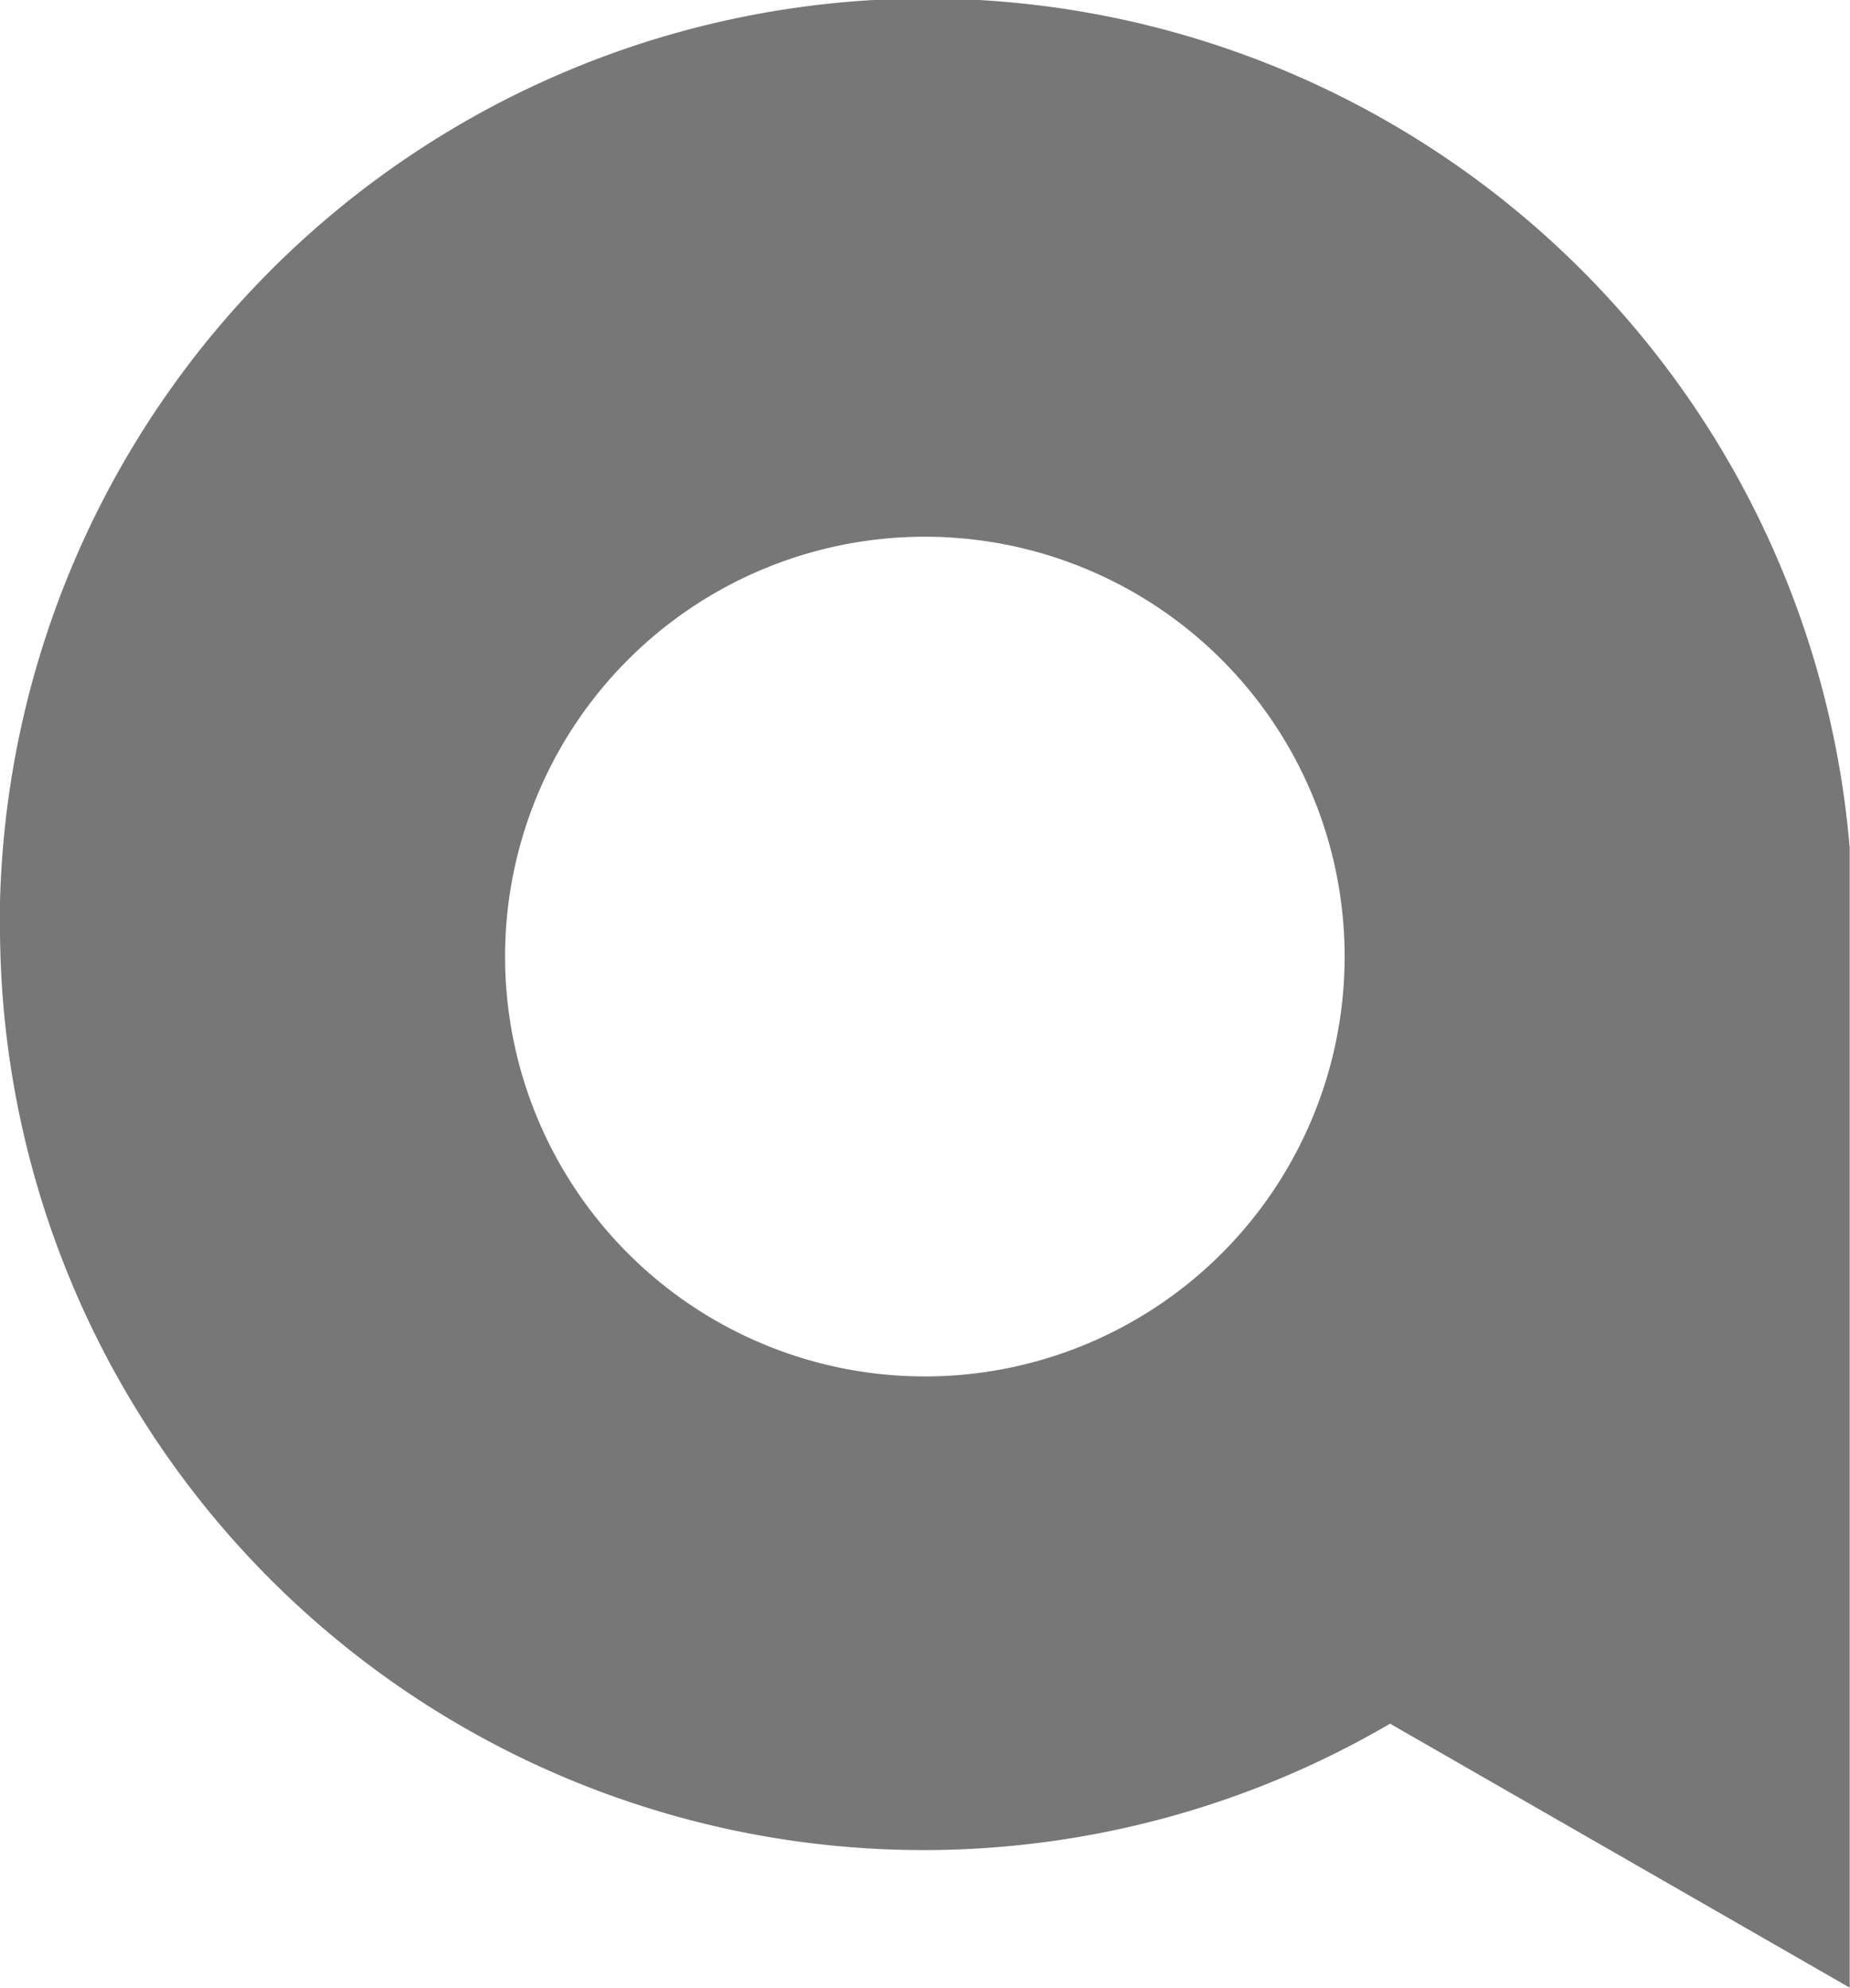 <svg xmlns="http://www.w3.org/2000/svg" width="12.666" height="13.606" viewBox="0 0 12.666 13.606">
  <path id="main_location_off" d="M372.872,293.582a6.324,6.324,0,0,0,9.517,5.467l3.147,1.807,0-7.8a6.344,6.344,0,0,0-12.666.522Zm3.458.216a2.874,2.874,0,1,1,2.874,2.874A2.874,2.874,0,0,1,376.33,293.8Z" transform="translate(-372.872 -287.25)" fill="#777"/>
</svg>
